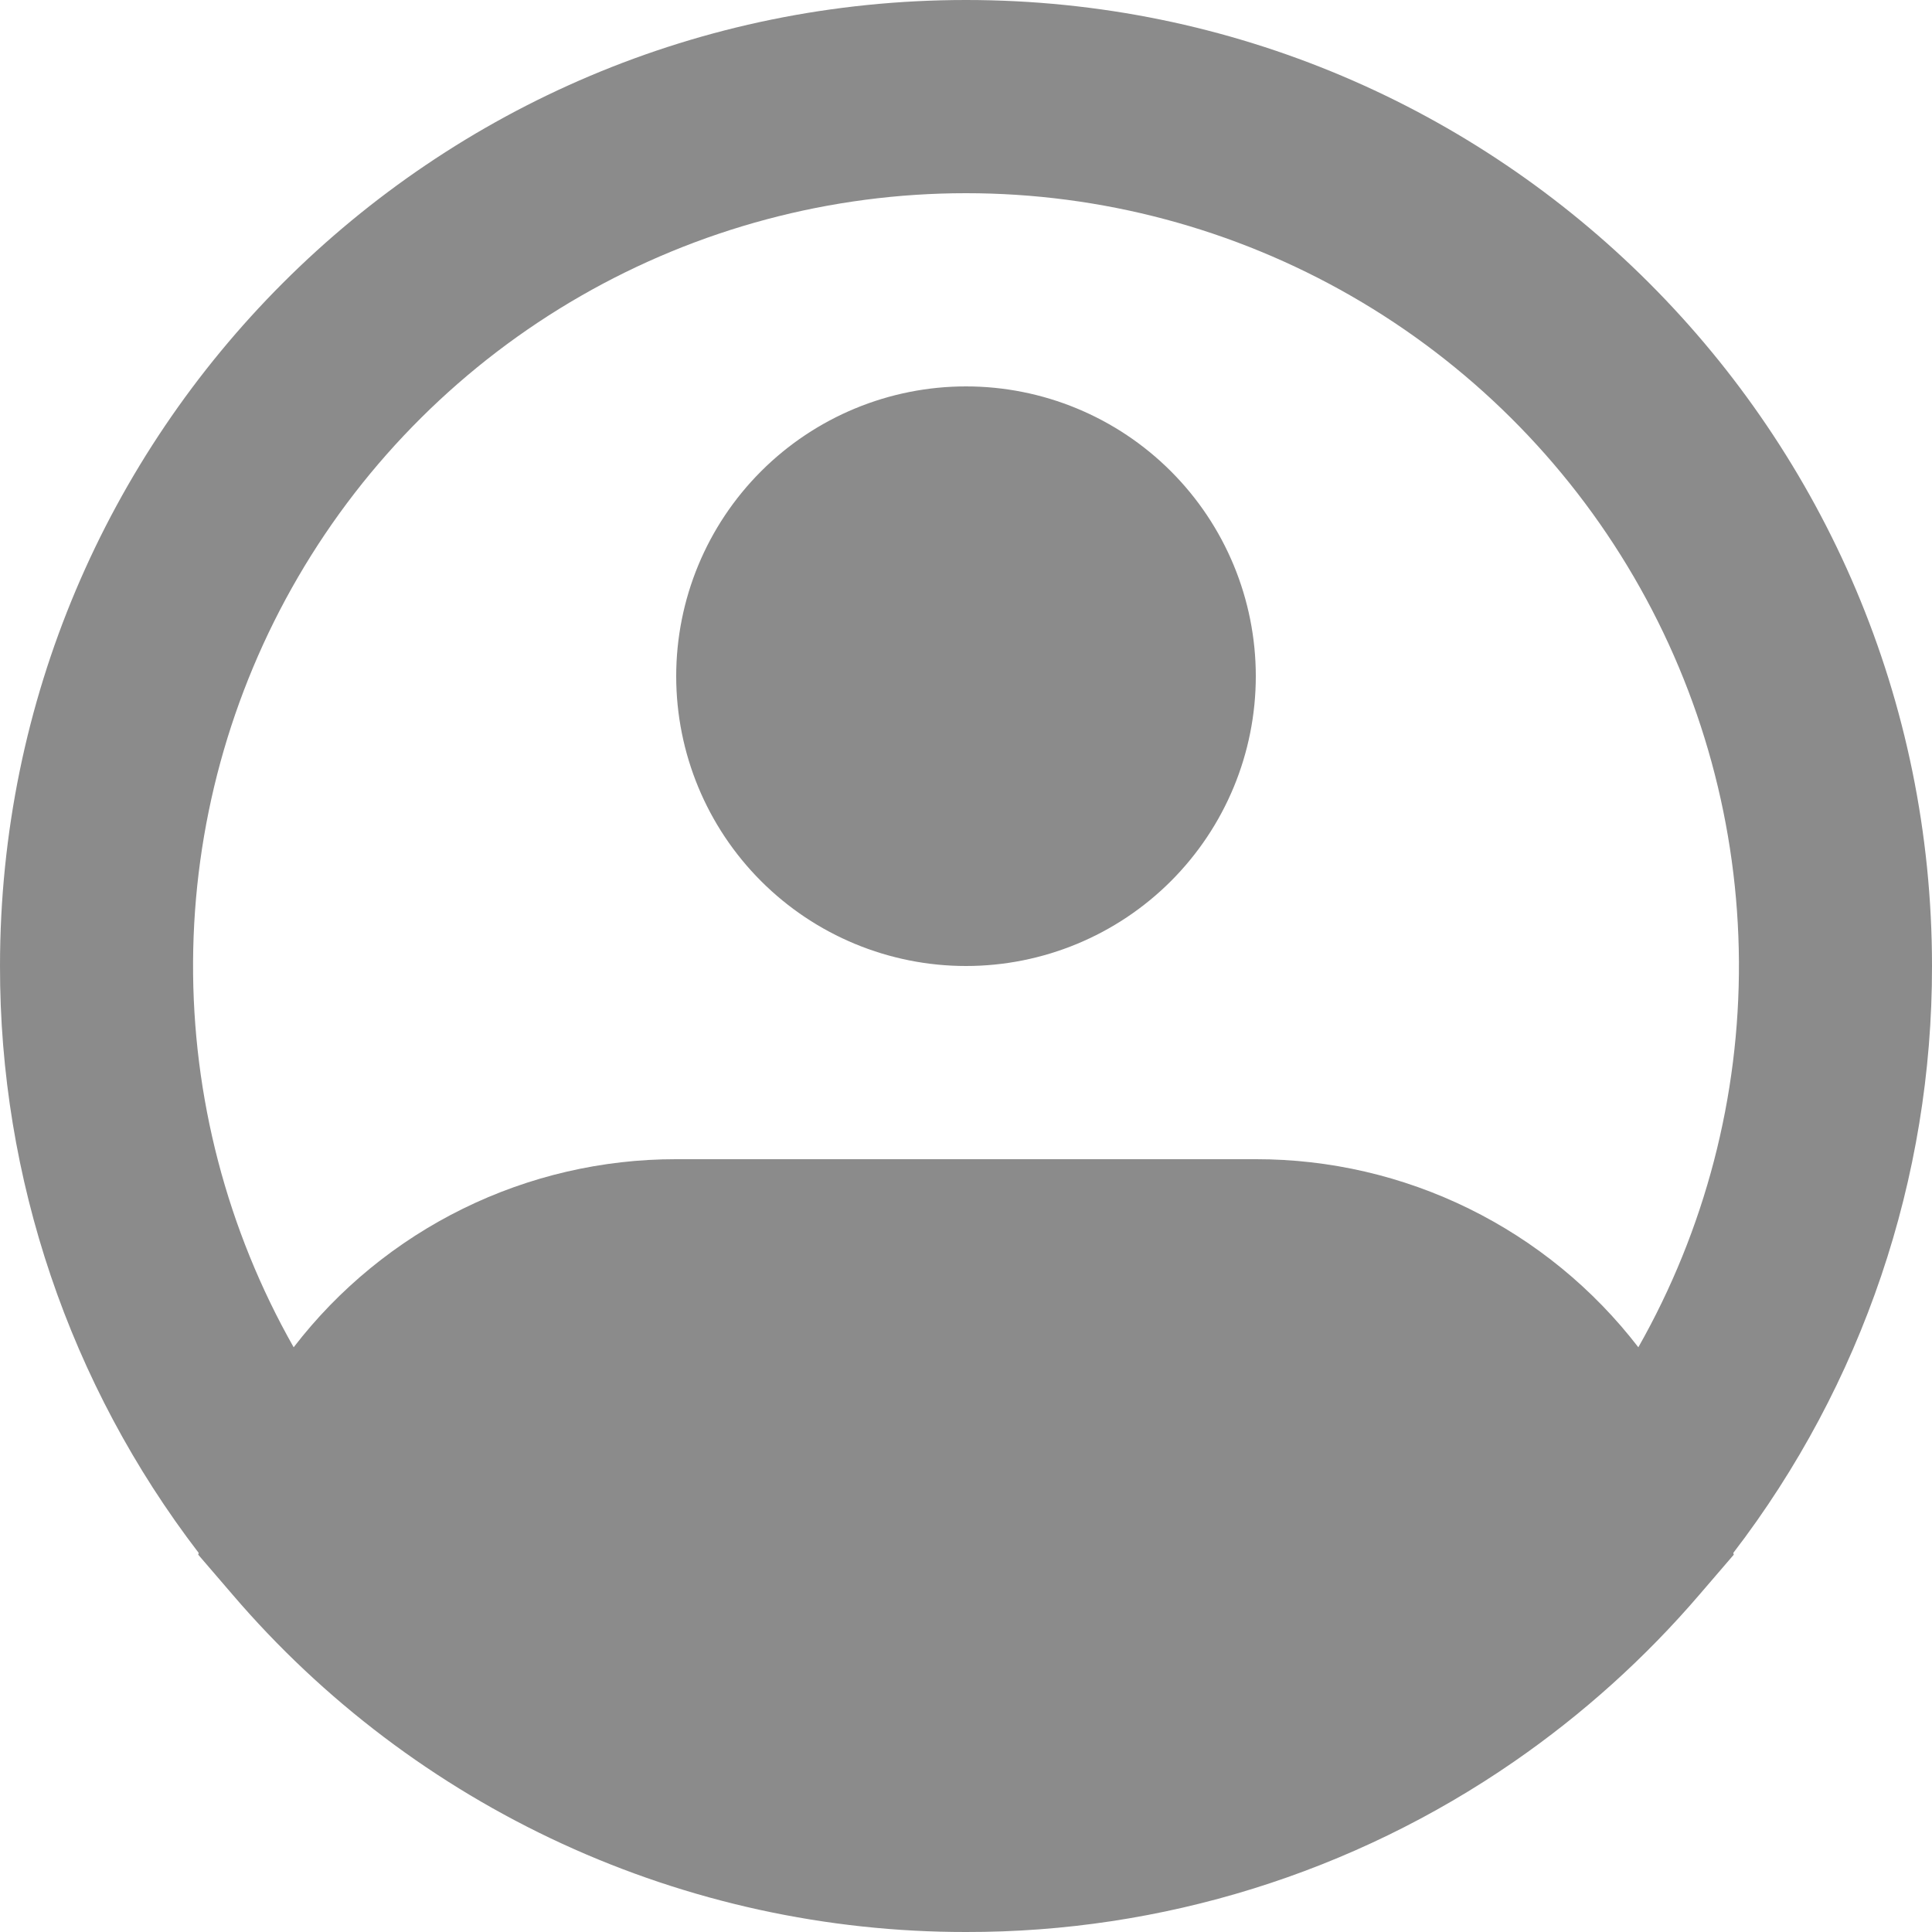 <svg width="1024" height="1024" viewBox="0 0 1024 1024" fill="none" xmlns="http://www.w3.org/2000/svg">
<path fill-rule="evenodd" clip-rule="evenodd" d="M512 102.4C440.359 102.387 369.967 121.164 307.851 156.858C245.735 192.551 194.067 243.912 158.004 305.815C121.942 367.717 102.746 437.996 102.332 509.636C101.919 581.276 120.302 651.771 155.648 714.086C179.539 683.037 210.25 657.898 245.406 640.613C280.563 623.327 319.224 614.358 358.4 614.399H665.6C704.776 614.358 743.437 623.327 778.594 640.613C813.75 657.898 844.461 683.037 868.352 714.086C903.697 651.771 922.081 581.276 921.668 509.636C921.254 437.996 902.058 367.717 865.996 305.815C829.933 243.912 778.265 192.551 716.149 156.858C654.033 121.164 583.641 102.387 512 102.4ZM918.681 823.09C987.137 733.847 1024.16 624.474 1024 512C1024 229.222 794.777 0 512 0C229.223 0 0.001 229.222 0.001 512C-0.168 624.475 36.86 733.849 105.319 823.09L105.063 824.012L123.239 845.158C171.258 901.299 230.881 946.36 297.996 977.235C365.111 1008.11 438.124 1024.06 512 1024C615.799 1024.19 717.179 992.66 802.56 933.631C838.959 908.482 871.965 878.746 900.761 845.158L918.937 824.012L918.681 823.09ZM512 204.8C471.263 204.8 432.194 220.983 403.388 249.788C374.583 278.594 358.4 317.662 358.4 358.4C358.4 399.137 374.583 438.206 403.388 467.011C432.194 495.817 471.263 512 512 512C552.737 512 591.806 495.817 620.611 467.011C649.417 438.206 665.6 399.137 665.6 358.4C665.6 317.662 649.417 278.594 620.611 249.788C591.806 220.983 552.737 204.8 512 204.8Z" fill="#8B8B8B"/>
</svg>

